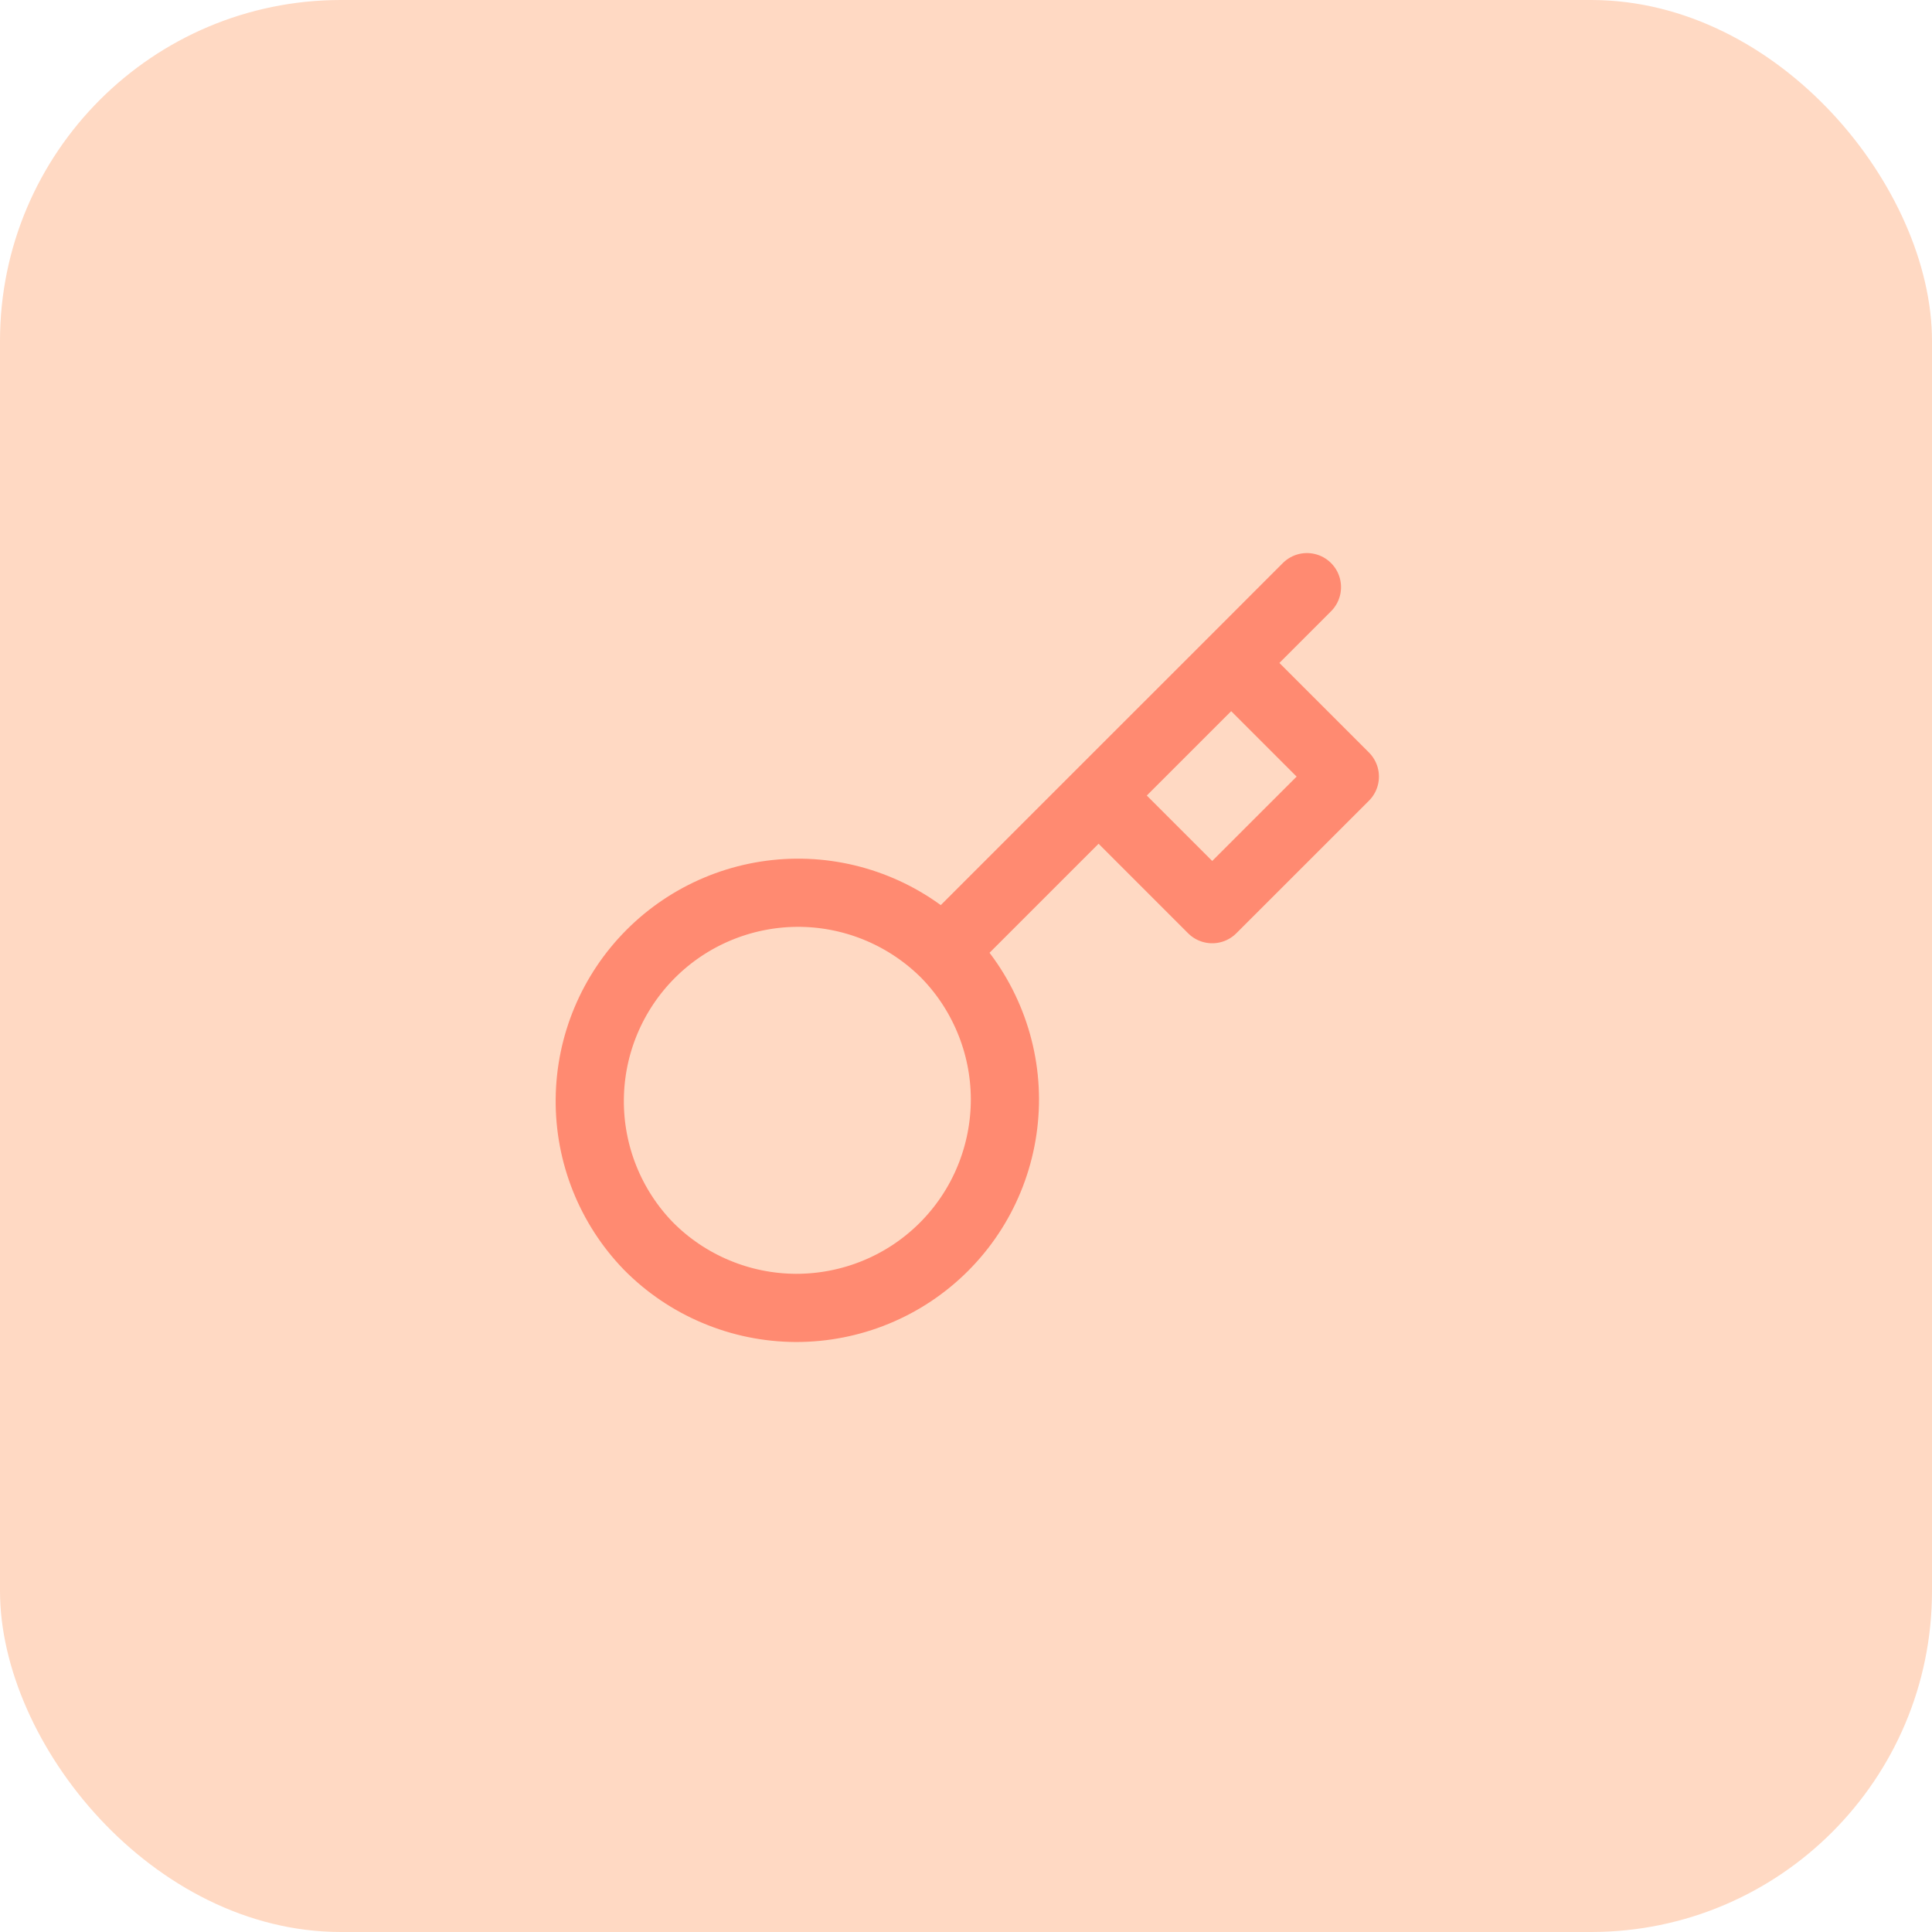 <svg width="34" height="34" viewBox="0 0 34 34" fill="none" xmlns="http://www.w3.org/2000/svg">
<rect width="34" height="34" rx="6" fill="#FFD9C3"/>
<path d="M23 10.333L21.667 11.667M21.667 11.667L23.667 13.667L21.333 16L19.333 14M21.667 11.667L19.333 14M16.593 16.74C16.938 17.08 17.211 17.484 17.398 17.93C17.586 18.376 17.683 18.854 17.685 19.338C17.686 19.821 17.592 20.3 17.408 20.747C17.224 21.195 16.953 21.601 16.611 21.943C16.269 22.285 15.863 22.556 15.415 22.74C14.969 22.924 14.489 23.018 14.006 23.017C13.522 23.015 13.044 22.918 12.598 22.73C12.152 22.543 11.748 22.27 11.408 21.925C10.74 21.234 10.37 20.308 10.379 19.346C10.387 18.385 10.773 17.465 11.453 16.785C12.133 16.105 13.052 15.72 14.014 15.711C14.975 15.703 15.901 16.073 16.593 16.741L16.593 16.74ZM16.593 16.74L19.333 14" stroke="#FF8A71" stroke-width="1.2" stroke-linecap="round" stroke-linejoin="round"/>
</svg>
